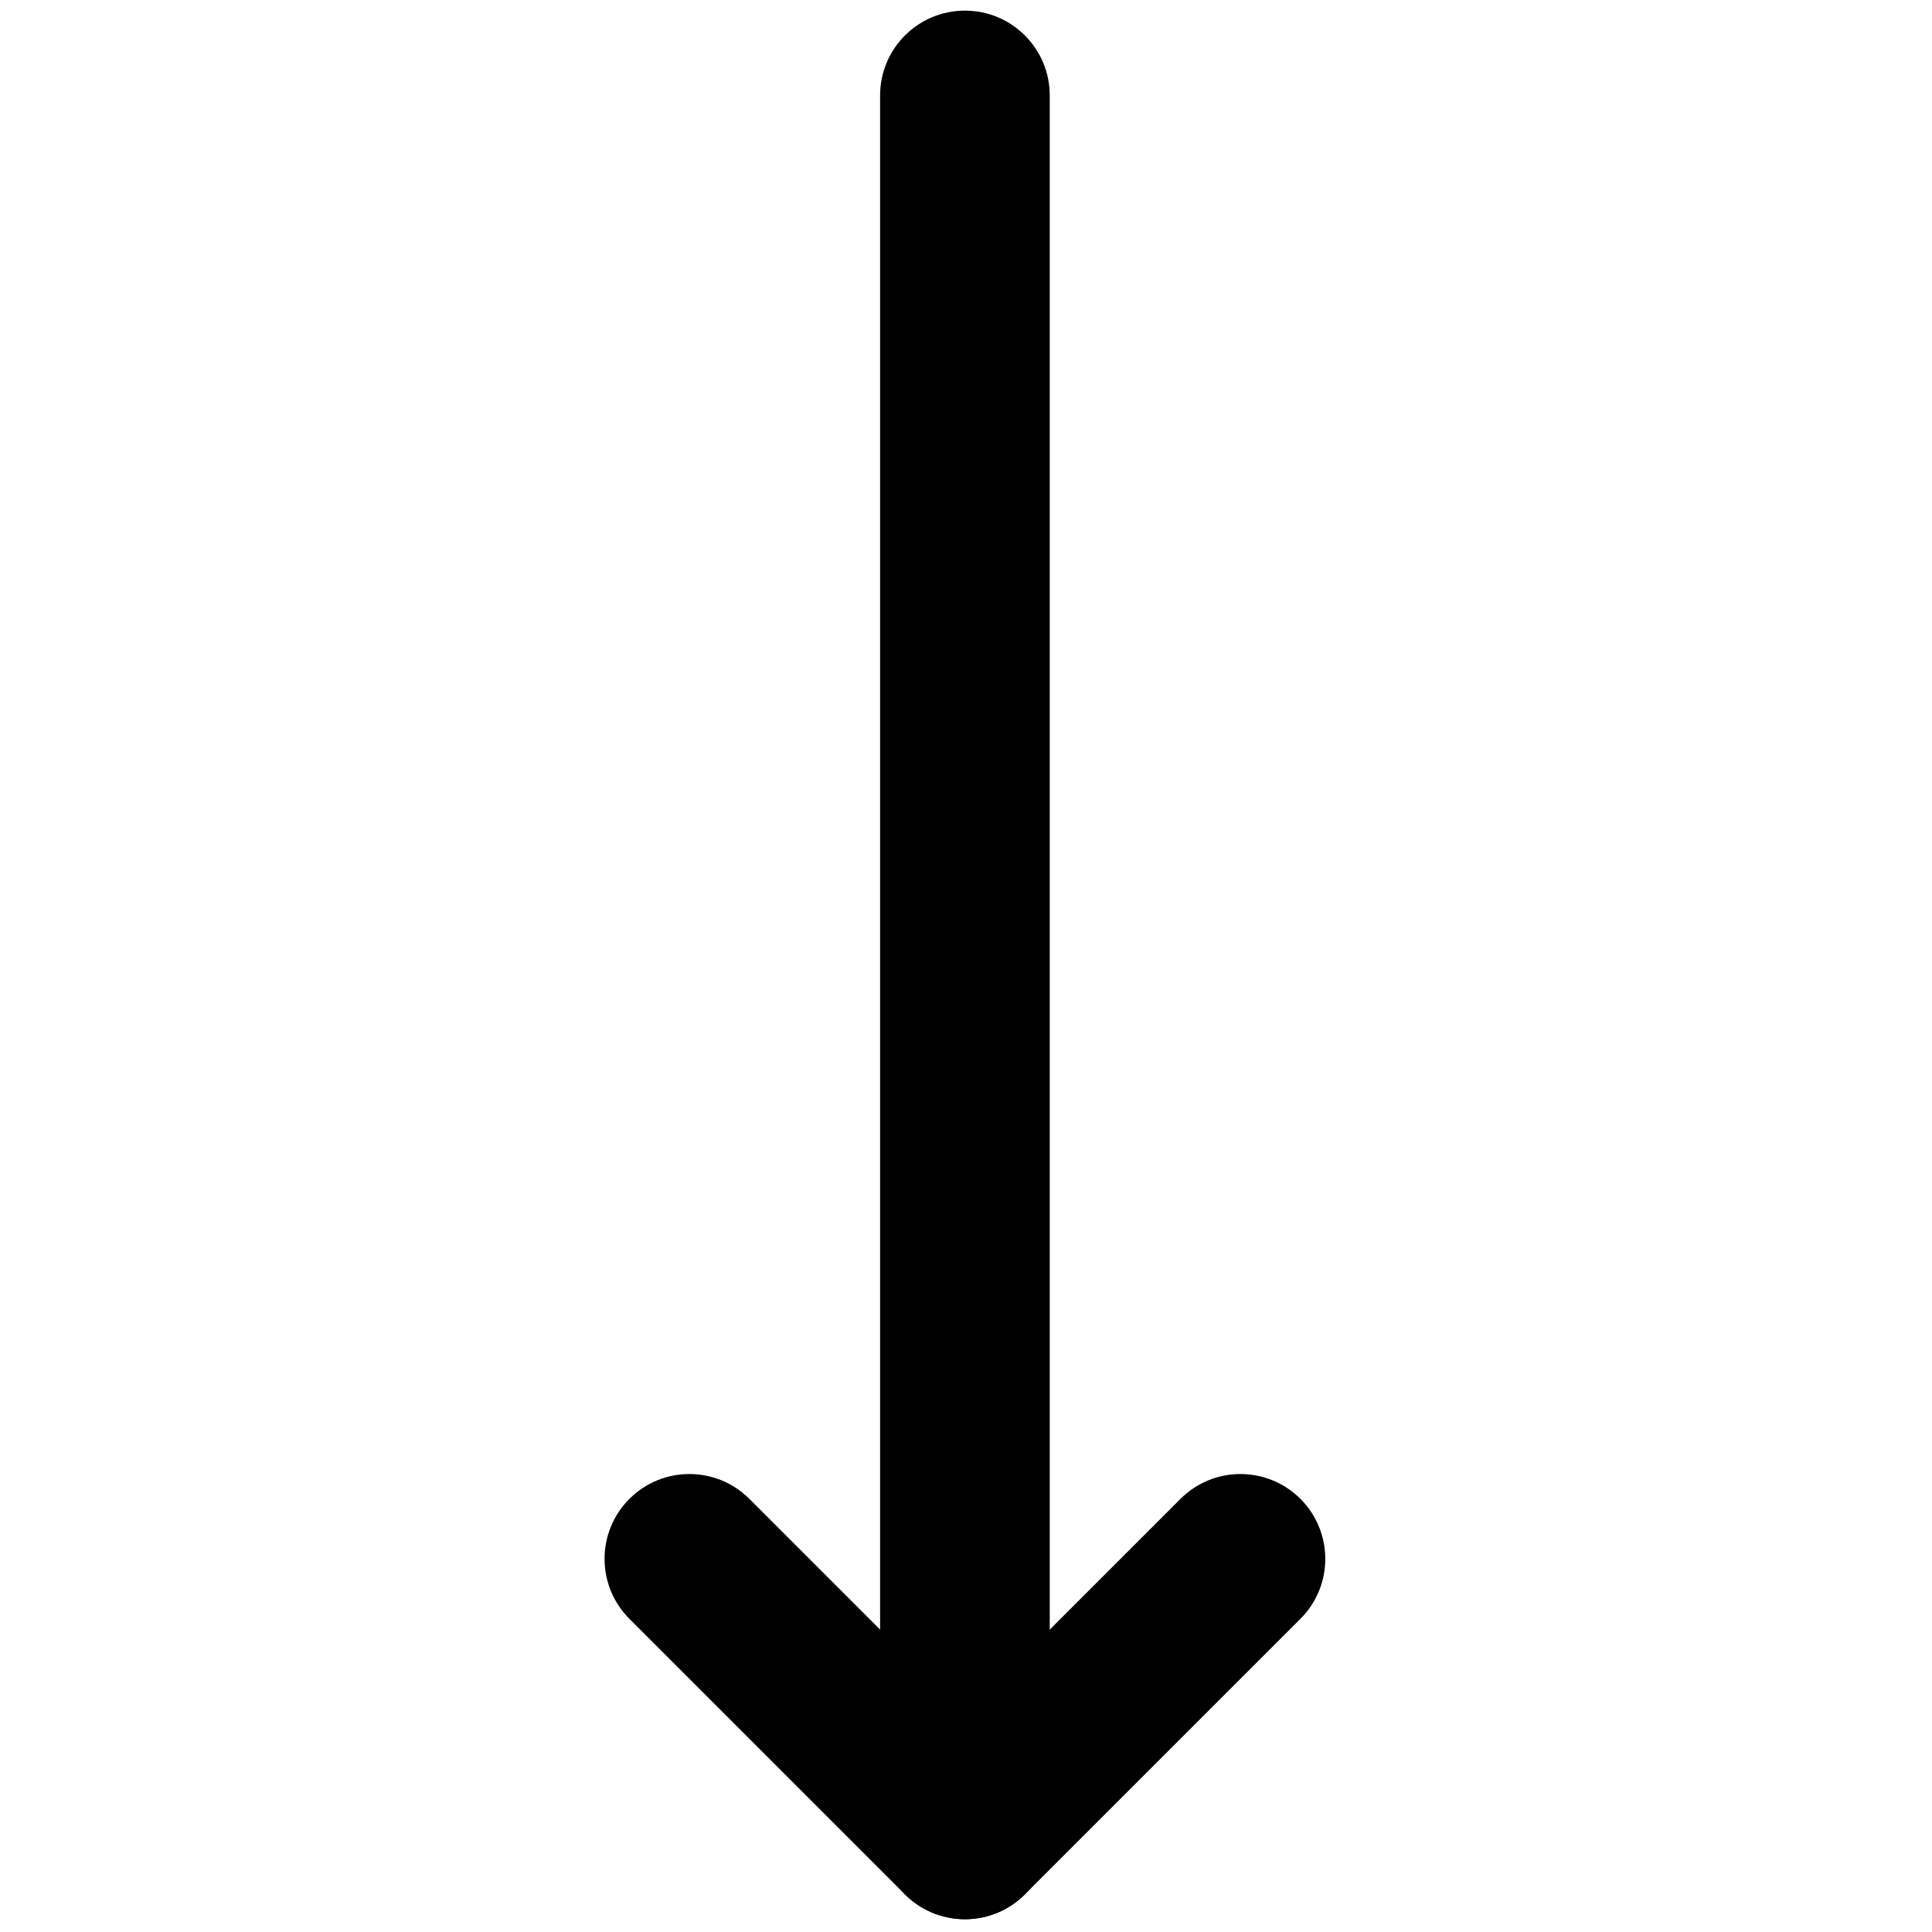 <svg xmlns="http://www.w3.org/2000/svg" xmlns:xlink="http://www.w3.org/1999/xlink" version="1.1" viewBox="0 0 256 256" xml:space="preserve">

<defs>
</defs>
<g style="stroke: none; stroke-width: 0; stroke-dasharray: none; stroke-linecap: butt; stroke-linejoin: miter; stroke-miterlimit: 10; fill: none; fill-rule: nonzero; opacity: 1;" transform="translate(1.407 1.407) scale(2.81 2.81)" >
	<path d="M 49 86 V 4 c 0 -2.209 -1.791 -4 -4 -4 s -4 1.791 -4 4 v 82 c 0 2.209 1.791 4 4 4 S 49 88.209 49 86 z" style="stroke: none; stroke-width: 1; stroke-dasharray: none; stroke-linecap: butt; stroke-linejoin: miter; stroke-miterlimit: 10; fill: rgb(0,0,0); fill-rule: nonzero; opacity: 1;" transform=" matrix(1 0 0 1 0 0) " stroke-linecap="round" />
	<path d="M 61.993 73.007 c 0 -1.023 -0.391 -2.048 -1.172 -2.828 c -1.562 -1.563 -4.095 -1.563 -5.656 0 L 45 80.343 L 34.836 70.179 c -1.562 -1.563 -4.095 -1.563 -5.657 0 c -1.562 1.561 -1.562 4.094 0 5.656 l 12.993 12.993 C 42.922 89.578 43.939 90 45 90 c 1.061 0 2.078 -0.422 2.828 -1.172 l 12.993 -12.993 C 61.602 75.055 61.993 74.031 61.993 73.007 z" style="stroke: none; stroke-width: 1; stroke-dasharray: none; stroke-linecap: butt; stroke-linejoin: miter; stroke-miterlimit: 10; fill: rgb(0,0,0); fill-rule: nonzero; opacity: 1;" transform=" matrix(1 0 0 1 0 0) " stroke-linecap="round" />
</g>
</svg>